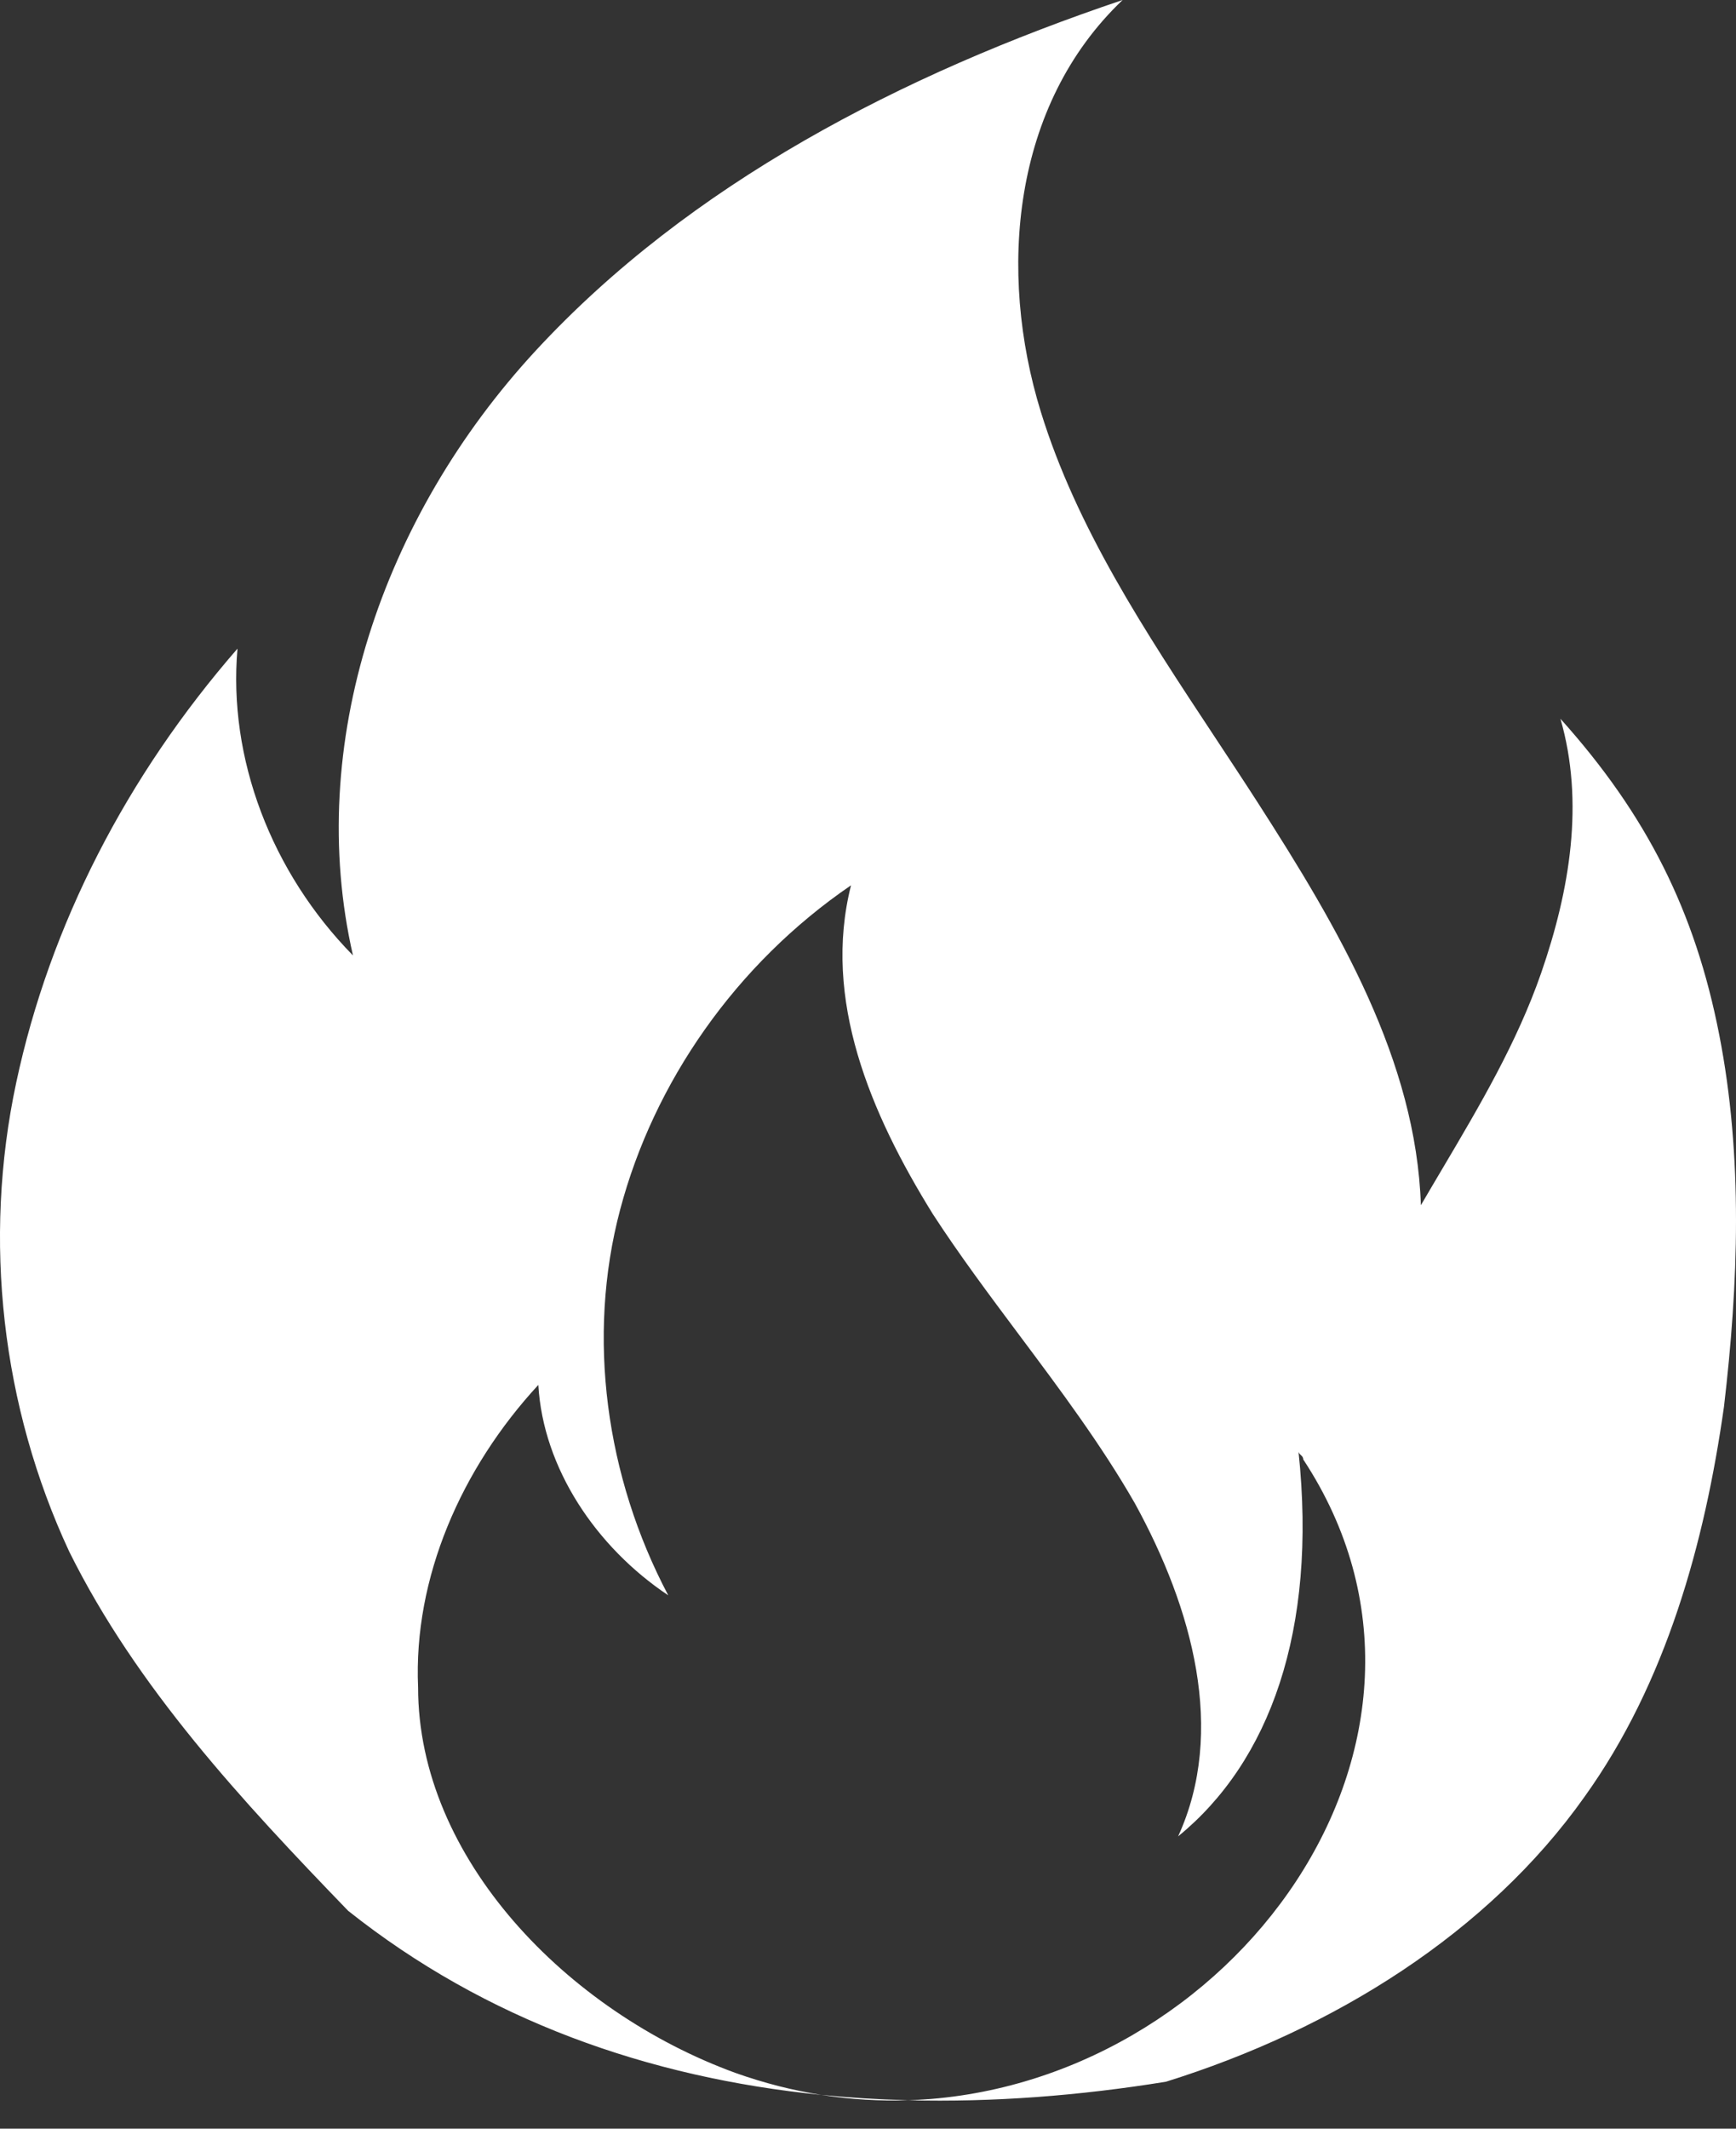 <svg width="31" height="38" viewBox="0 0 31 38" fill="none" xmlns="http://www.w3.org/2000/svg">
<rect x="0" y="0" width="31" height="38" fill="#333333" stroke="none"/>
<path fill-rule="evenodd" clip-rule="evenodd" d="M1.235 27.696C2.437 30.121 4.327 32.155 6.217 34.111C8.672 36.062 11.572 37.087 14.666 37.397C15.191 37.479 15.71 37.51 16.22 37.493C17.728 37.531 19.271 37.413 20.821 37.162C23.827 36.224 26.576 34.502 28.294 32.077C29.754 30.043 30.442 27.539 30.785 25.114C31.043 22.923 31.129 20.654 30.699 18.464C30.27 16.273 29.411 14.552 27.865 12.831C28.294 14.317 28.036 15.882 27.521 17.369C27.09 18.61 26.42 19.743 25.76 20.858C25.63 21.078 25.5 21.296 25.373 21.515C25.287 18.933 23.913 16.586 22.453 14.317C22.2 13.924 21.941 13.533 21.683 13.142C20.452 11.28 19.226 9.424 18.587 7.354C17.814 4.851 18.072 1.878 20.047 0C16.096 1.33 12.316 3.286 9.567 6.259C6.818 9.232 5.444 13.3 6.303 17.056C4.843 15.569 4.07 13.535 4.241 11.579C2.266 13.848 0.891 16.508 0.29 19.325C-0.312 22.141 0.032 25.114 1.235 27.696ZM23.188 25.917C23.526 29.114 22.667 31.454 21.038 32.782C21.897 30.904 21.296 28.713 20.265 26.836C19.671 25.799 18.935 24.814 18.204 23.837C17.666 23.117 17.131 22.402 16.657 21.672C15.541 19.872 14.682 17.838 15.197 15.804C13.135 17.212 11.675 19.325 11.074 21.594C10.472 23.863 10.816 26.366 11.933 28.479C10.644 27.618 9.699 26.21 9.613 24.723C8.239 26.21 7.38 28.166 7.466 30.122C7.466 33.173 10.129 35.911 13.136 37.006C13.648 37.188 14.159 37.317 14.666 37.397C15.179 37.448 15.697 37.48 16.22 37.493C22 37.303 26.566 31.053 23.272 26.053C23.272 26.014 23.25 25.994 23.229 25.975C23.212 25.959 23.194 25.943 23.188 25.917ZM23.186 25.897C23.187 25.904 23.187 25.91 23.188 25.917C23.187 25.911 23.186 25.904 23.186 25.897Z" fill="white"/>
</svg>
